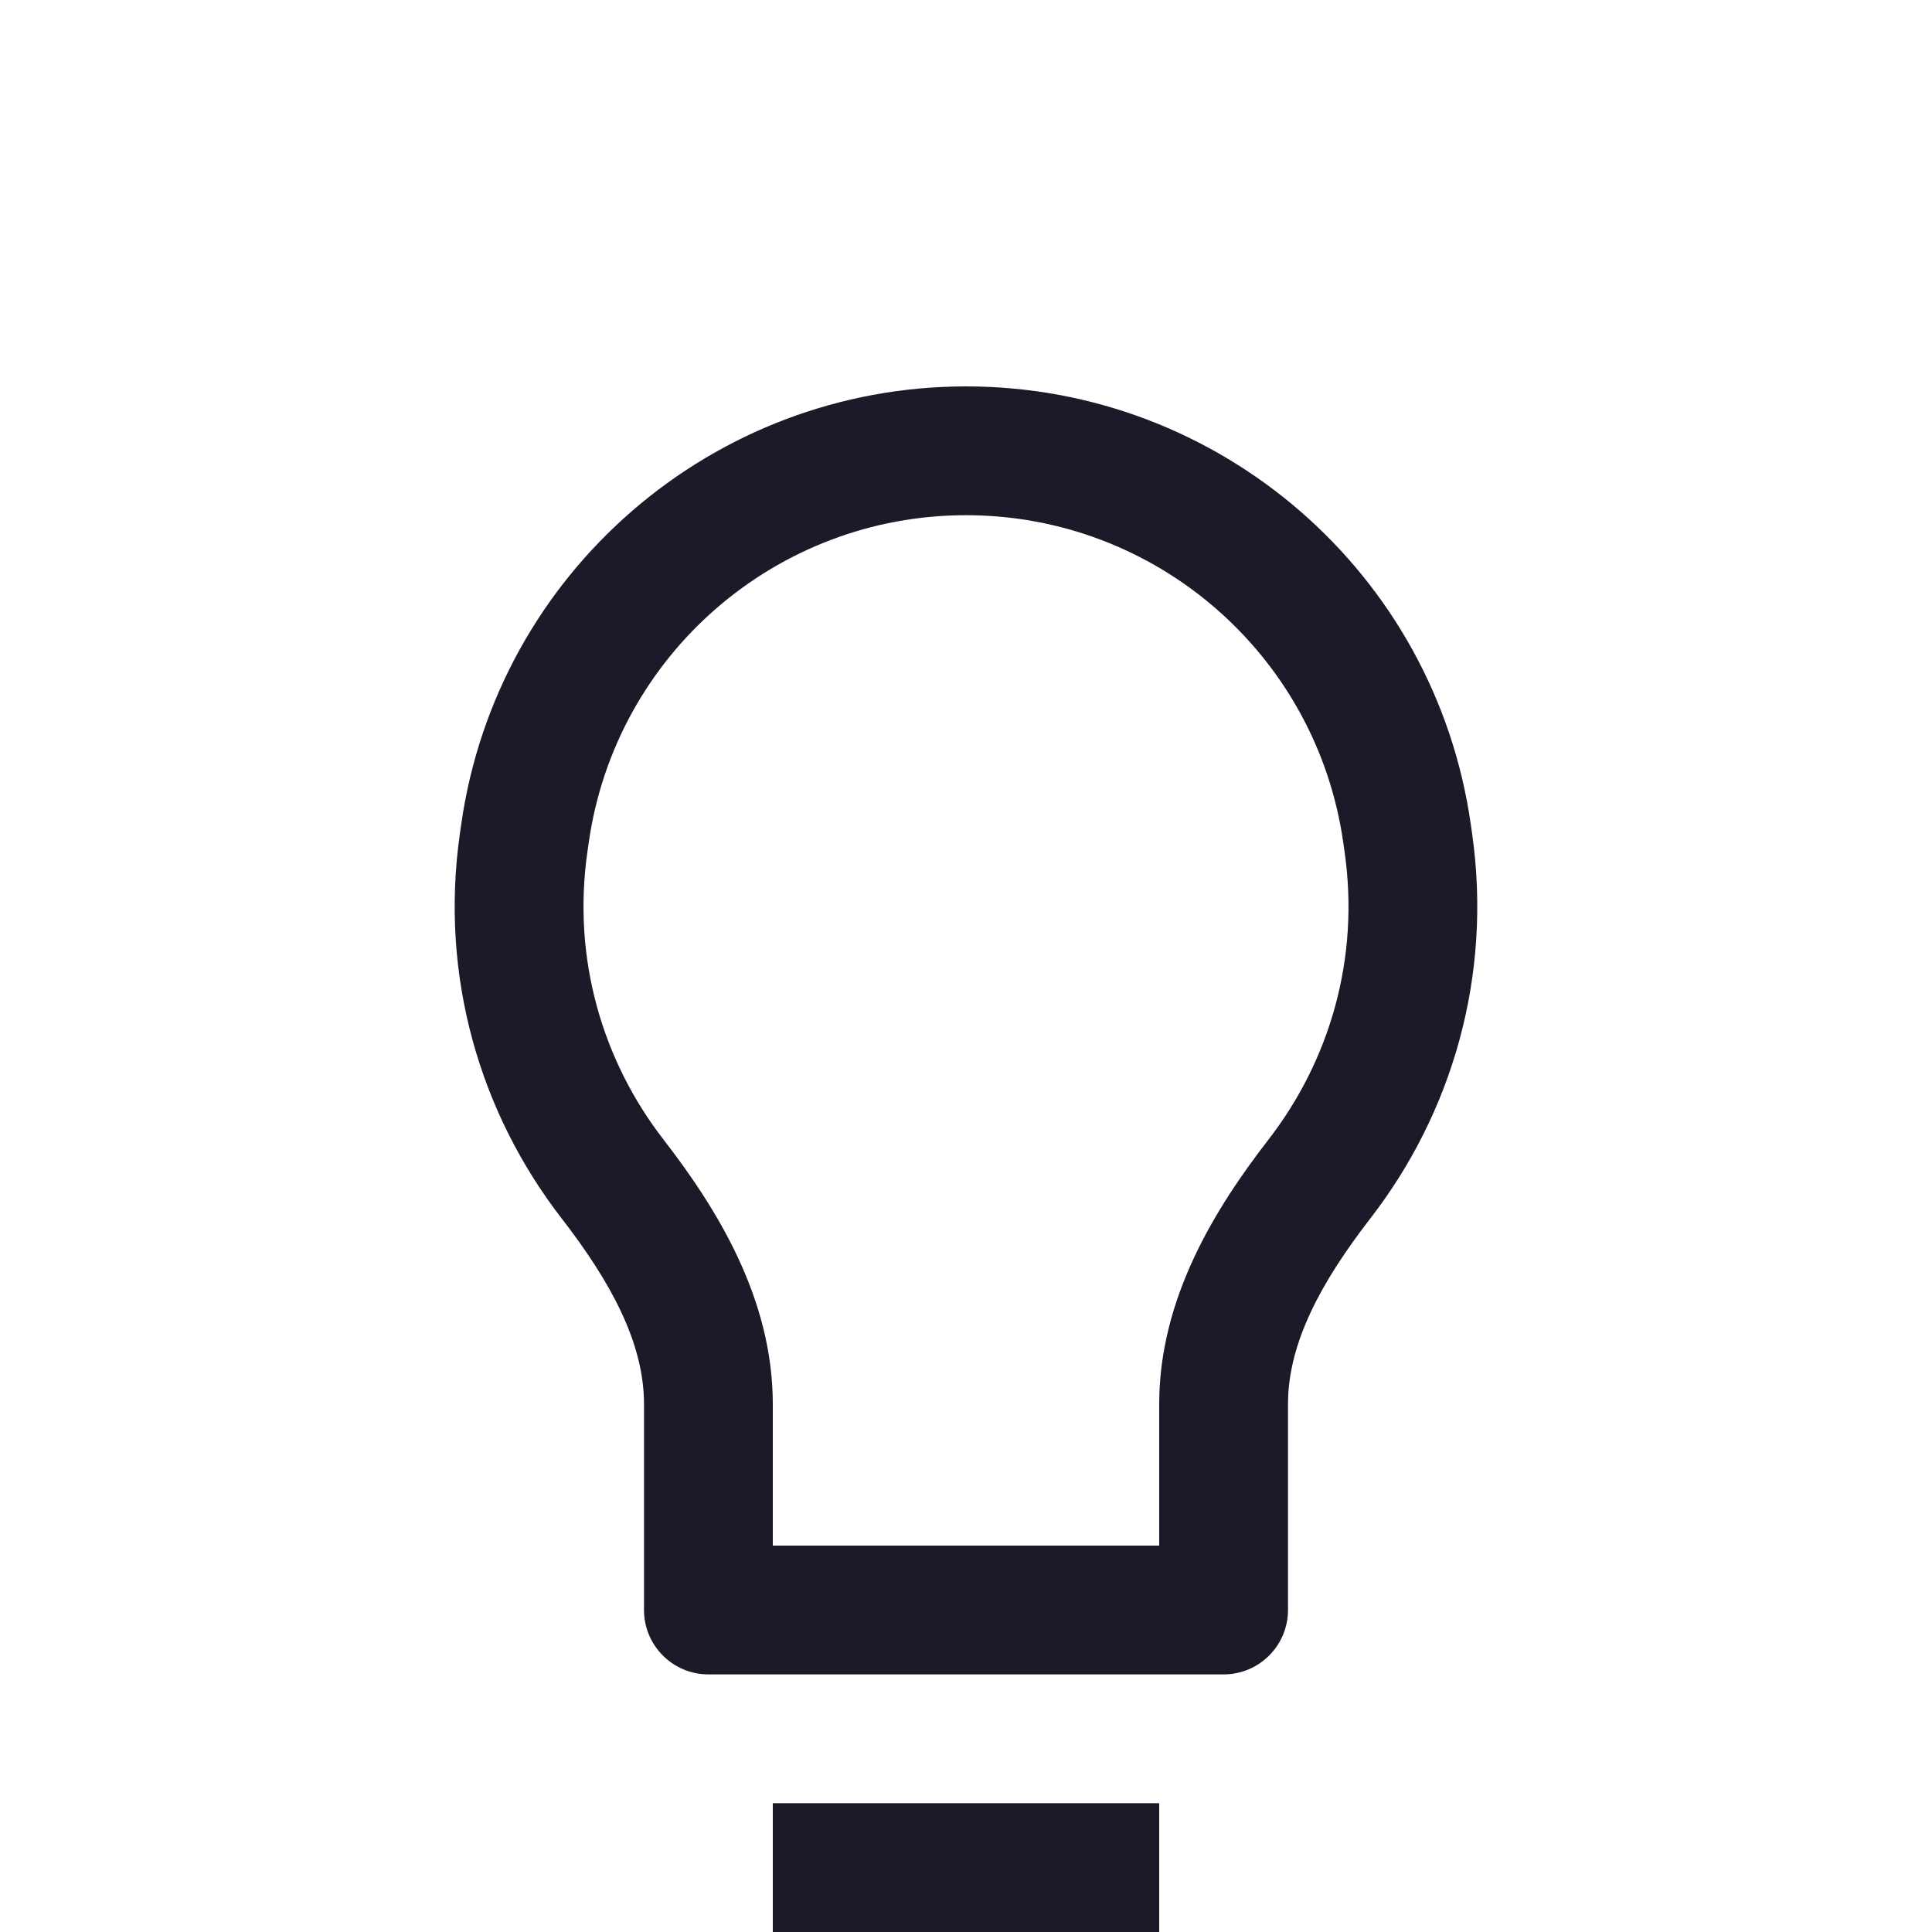 <svg width="15" height="15" viewBox="0 0 15 15" fill="none" xmlns="http://www.w3.org/2000/svg">
<path d="M4.076 6.47L3.581 6.399V6.399L4.076 6.47ZM4.066 6.54L4.561 6.611L4.561 6.611L4.066 6.54ZM10.924 6.47L10.429 6.541V6.541L10.924 6.47ZM10.934 6.54L11.429 6.469V6.469L10.934 6.54ZM9.5 12.5V13C9.776 13 10 12.776 10 12.5H9.5ZM5.5 12.5H5C5 12.776 5.224 13 5.5 13V12.5ZM4.755 9.153L5.151 8.847L4.755 9.153ZM10.245 9.153L9.849 8.847L10.245 9.153ZM6 15H9V14H6V15ZM3.581 6.399L3.571 6.469L4.561 6.611L4.571 6.541L3.581 6.399ZM7.5 3C5.53 3 3.859 4.449 3.581 6.399L4.571 6.541C4.779 5.083 6.027 4 7.5 4V3ZM11.419 6.399C11.141 4.449 9.47 3 7.5 3V4C8.973 4 10.221 5.083 10.429 6.541L11.419 6.399ZM11.429 6.469L11.419 6.399L10.429 6.541L10.439 6.611L11.429 6.469ZM10.64 9.459C11.27 8.645 11.588 7.584 11.429 6.469L10.439 6.611C10.559 7.445 10.321 8.237 9.849 8.847L10.64 9.459ZM9 10.901V12.5H10V10.901H9ZM9.5 12H5.5V13H9.5V12ZM6 12.5V10.901H5V12.5H6ZM3.571 6.469C3.411 7.584 3.73 8.645 4.36 9.459L5.151 8.847C4.679 8.237 4.441 7.445 4.561 6.611L3.571 6.469ZM6 10.901C6 10.078 5.562 9.378 5.151 8.847L4.36 9.459C4.743 9.954 5 10.427 5 10.901H6ZM9.849 8.847C9.438 9.378 9 10.078 9 10.901H10C10 10.427 10.257 9.954 10.64 9.459L9.849 8.847Z" fill="#1D1929"/>
</svg>

